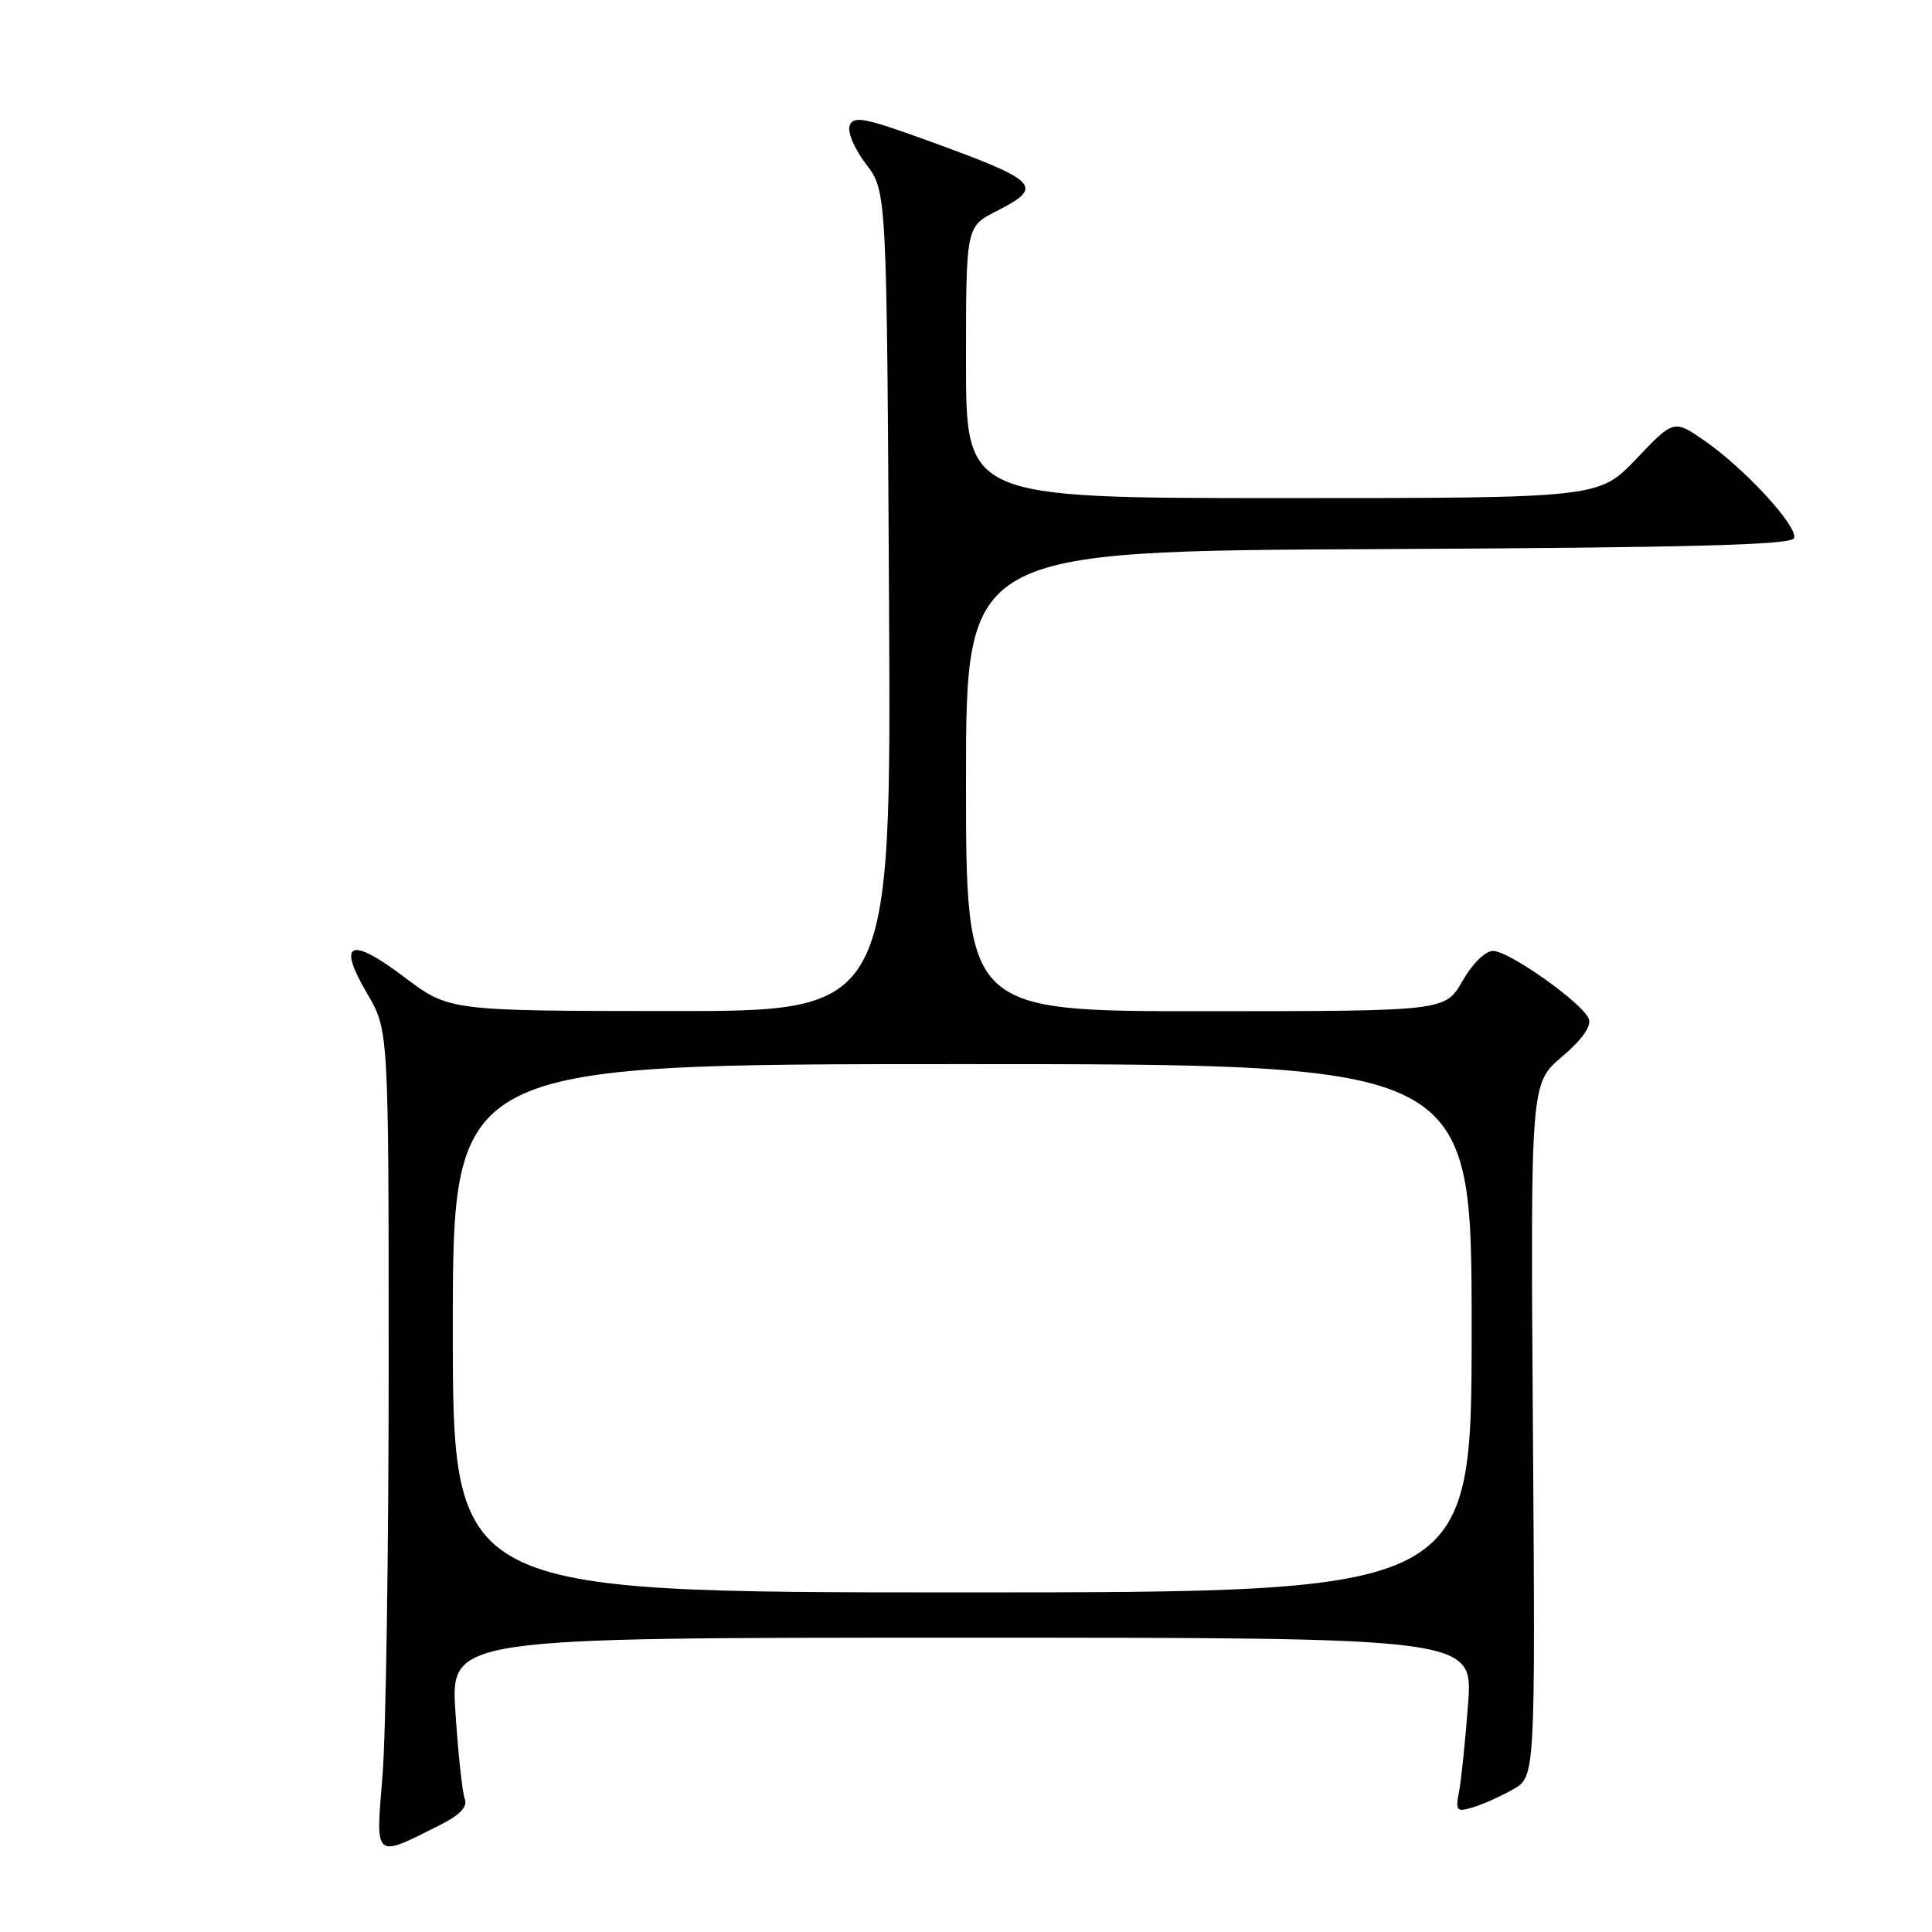 <?xml version="1.0" encoding="UTF-8" standalone="no"?>
<!DOCTYPE svg PUBLIC "-//W3C//DTD SVG 1.1//EN" "http://www.w3.org/Graphics/SVG/1.1/DTD/svg11.dtd" >
<svg xmlns="http://www.w3.org/2000/svg" xmlns:xlink="http://www.w3.org/1999/xlink" version="1.1" viewBox="0 0 256 256">
 <g >
 <path fill="currentColor"
d=" M 58.33 241.81 C 60.98 240.47 61.99 239.40 61.58 238.35 C 61.26 237.52 60.71 232.37 60.35 226.92 C 59.70 217.00 59.70 217.00 127.44 217.00 C 195.18 217.00 195.18 217.00 194.53 225.75 C 194.17 230.56 193.64 235.78 193.34 237.35 C 192.84 239.96 192.99 240.14 195.15 239.49 C 196.44 239.11 198.84 238.03 200.47 237.11 C 203.44 235.42 203.44 235.42 203.12 189.50 C 202.80 143.58 202.80 143.58 206.96 140.03 C 209.65 137.74 210.91 135.96 210.52 134.99 C 209.67 132.88 199.95 126.00 197.83 126.00 C 196.81 126.00 195.09 127.70 193.78 129.99 C 191.50 133.98 191.50 133.98 159.75 133.99 C 128.00 134.00 128.00 134.00 128.00 103.51 C 128.00 73.02 128.00 73.02 182.67 72.76 C 224.10 72.56 237.43 72.21 237.73 71.30 C 238.25 69.76 231.21 62.11 225.89 58.42 C 221.79 55.58 221.79 55.58 216.83 60.79 C 211.86 66.00 211.86 66.00 169.93 66.00 C 128.00 66.00 128.00 66.00 128.00 48.02 C 128.00 30.04 128.00 30.04 132.00 28.00 C 138.47 24.70 137.78 24.01 122.54 18.49 C 114.60 15.61 113.09 15.33 112.59 16.62 C 112.26 17.47 113.21 19.73 114.75 21.74 C 117.50 25.34 117.50 25.34 117.80 79.67 C 118.10 134.00 118.10 134.00 88.80 133.97 C 59.50 133.95 59.50 133.95 53.56 129.46 C 46.37 124.03 44.63 124.81 48.65 131.65 C 51.50 136.50 51.50 136.50 51.50 181.00 C 51.50 205.48 51.13 229.93 50.68 235.34 C 49.76 246.45 49.53 246.25 58.33 241.81 Z  M 60.00 176.00 C 60.00 141.00 60.00 141.00 127.50 141.00 C 195.00 141.00 195.00 141.00 195.00 176.00 C 195.00 211.00 195.00 211.00 127.50 211.00 C 60.00 211.00 60.00 211.00 60.00 176.00 Z "/>
</g>
</svg>